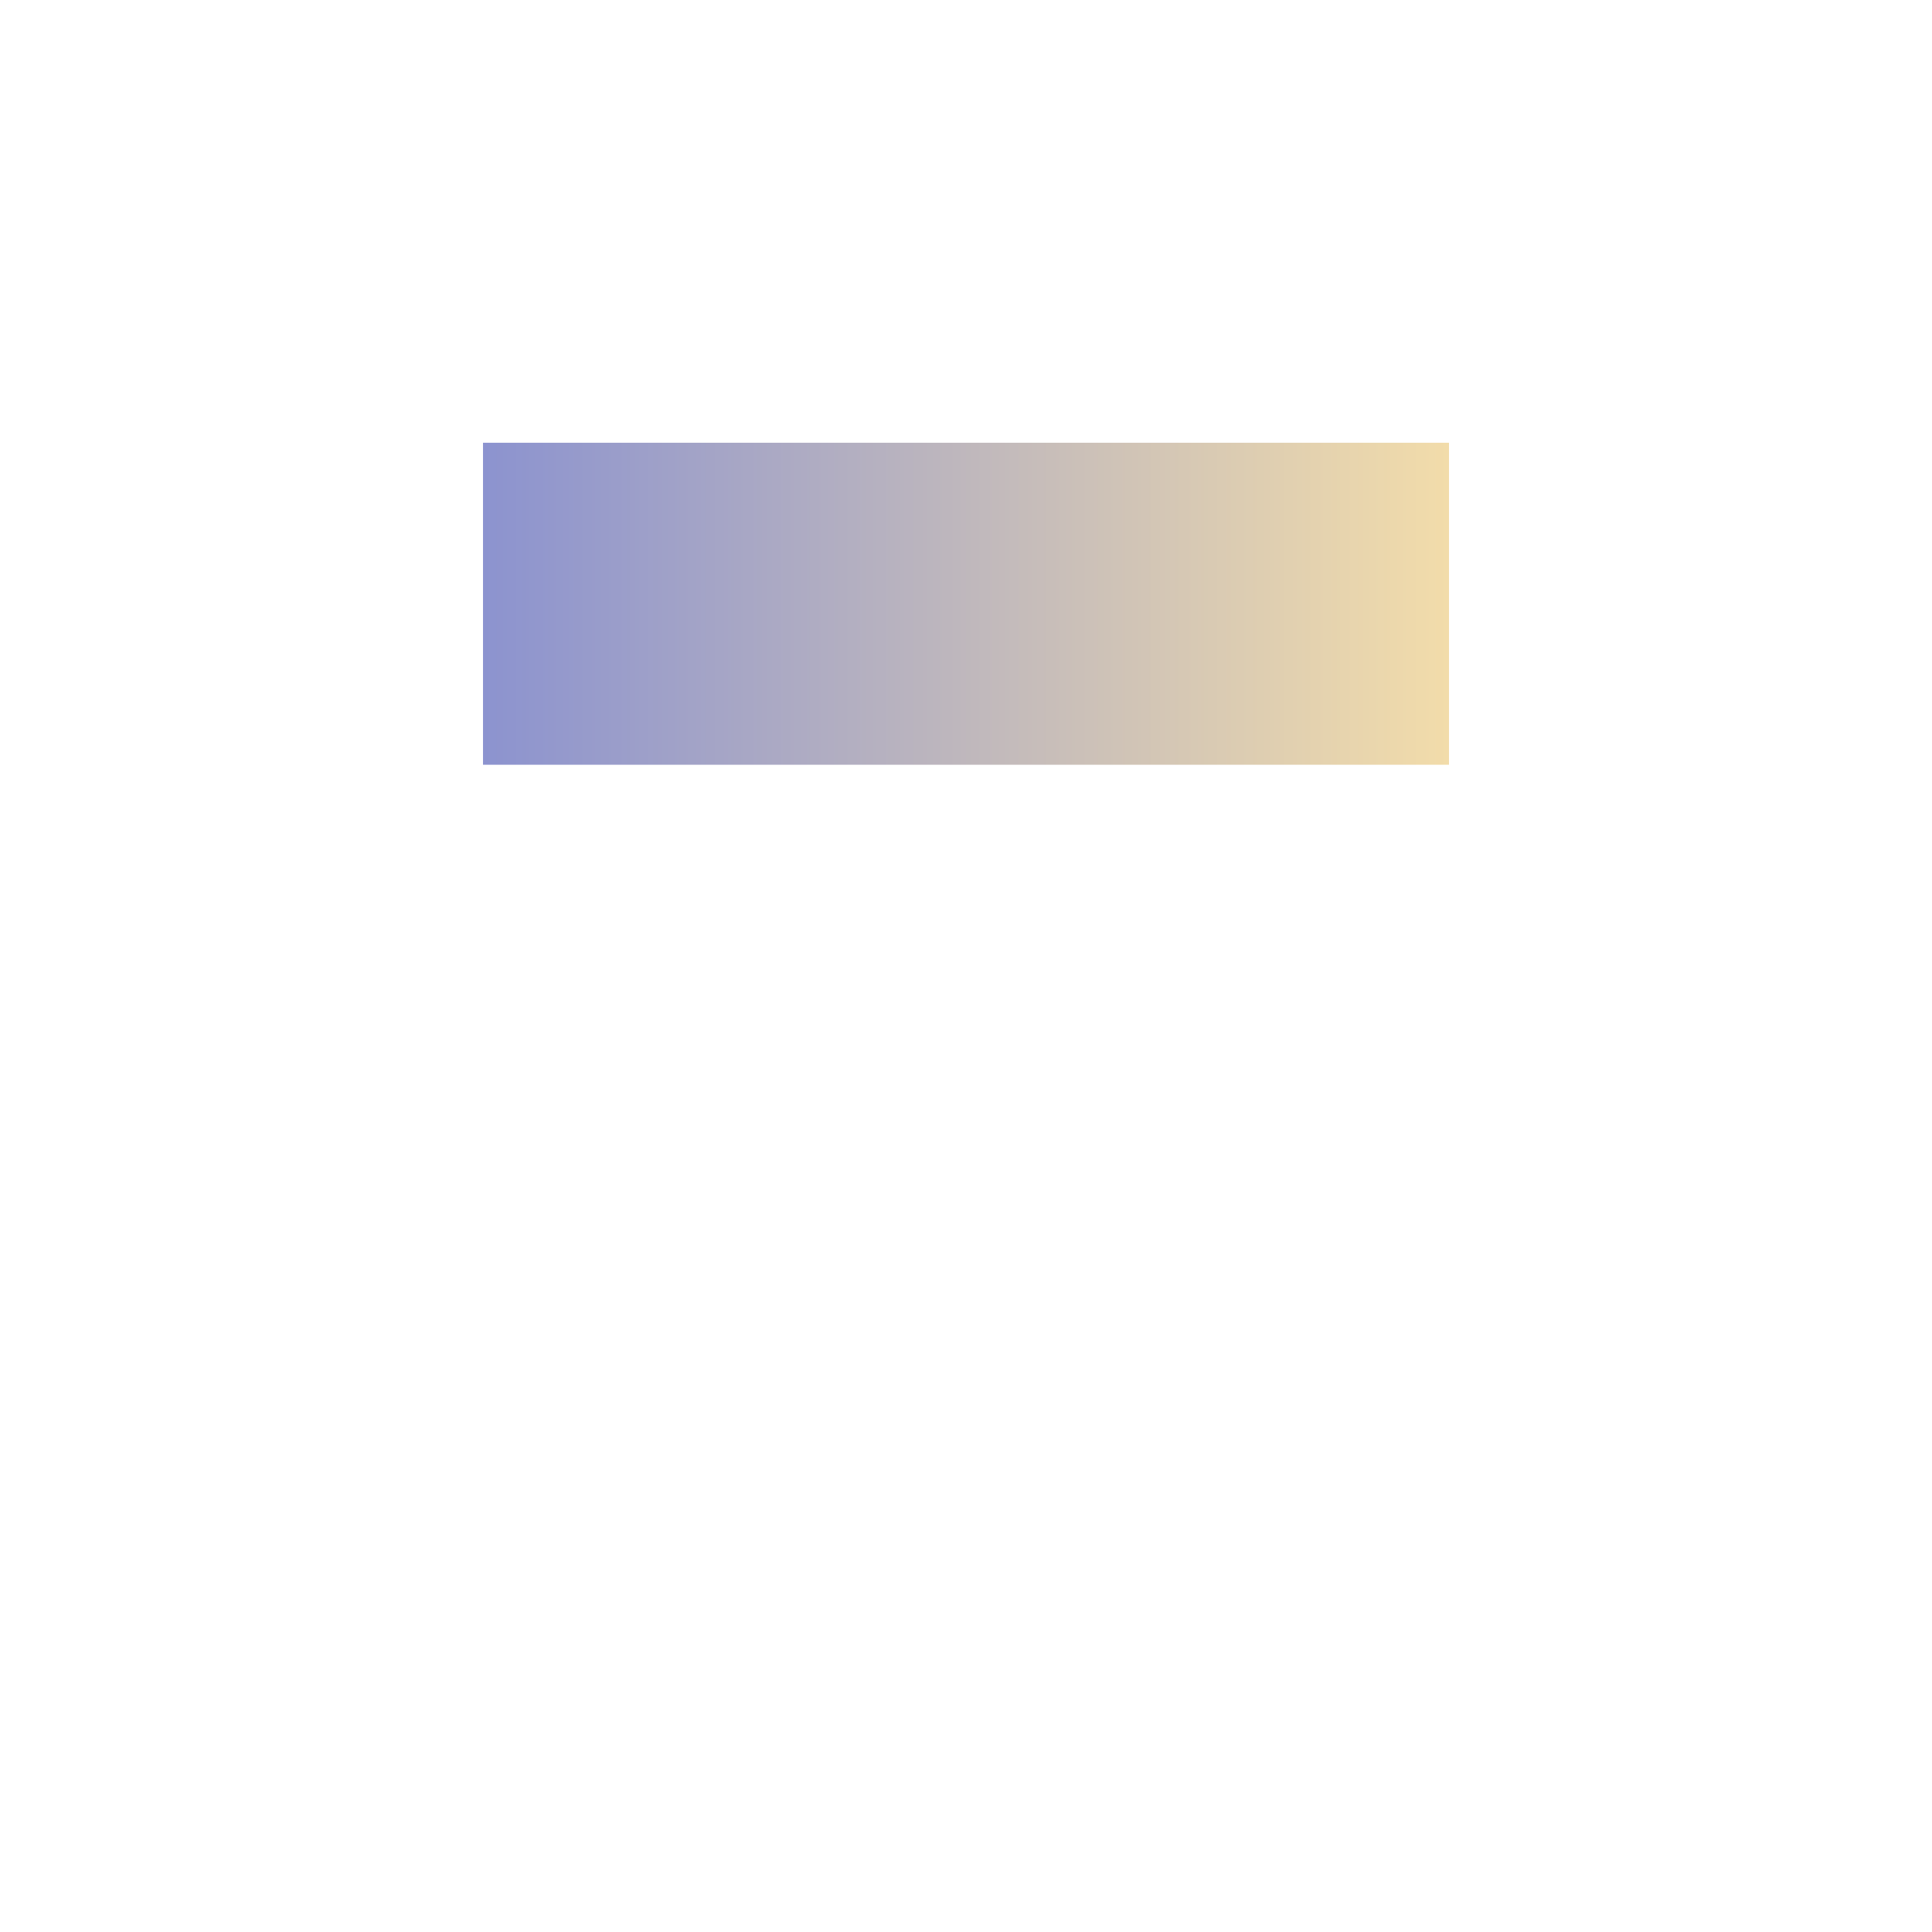 <!-- color: #666666 -->
<svg xmlns="http://www.w3.org/2000/svg" width="48" height="48" viewBox="0 0 48 48">
 <defs>
  <linearGradient id="0" gradientUnits="userSpaceOnUse" x1="12" x2="36" gradientTransform="matrix(1,0,0,1.143,-0,-1150.555)">
   <stop stop-color="#8c93cf"/>
   <stop offset="1" stop-color="#f2dcaa"/>
  </linearGradient>
 </defs>
 <g>
  <path d="M 12 11 L 36 11 L 36 19 L 12 19 Z M 12 11 " fill="url(#0)"/>
 </g>
</svg>
